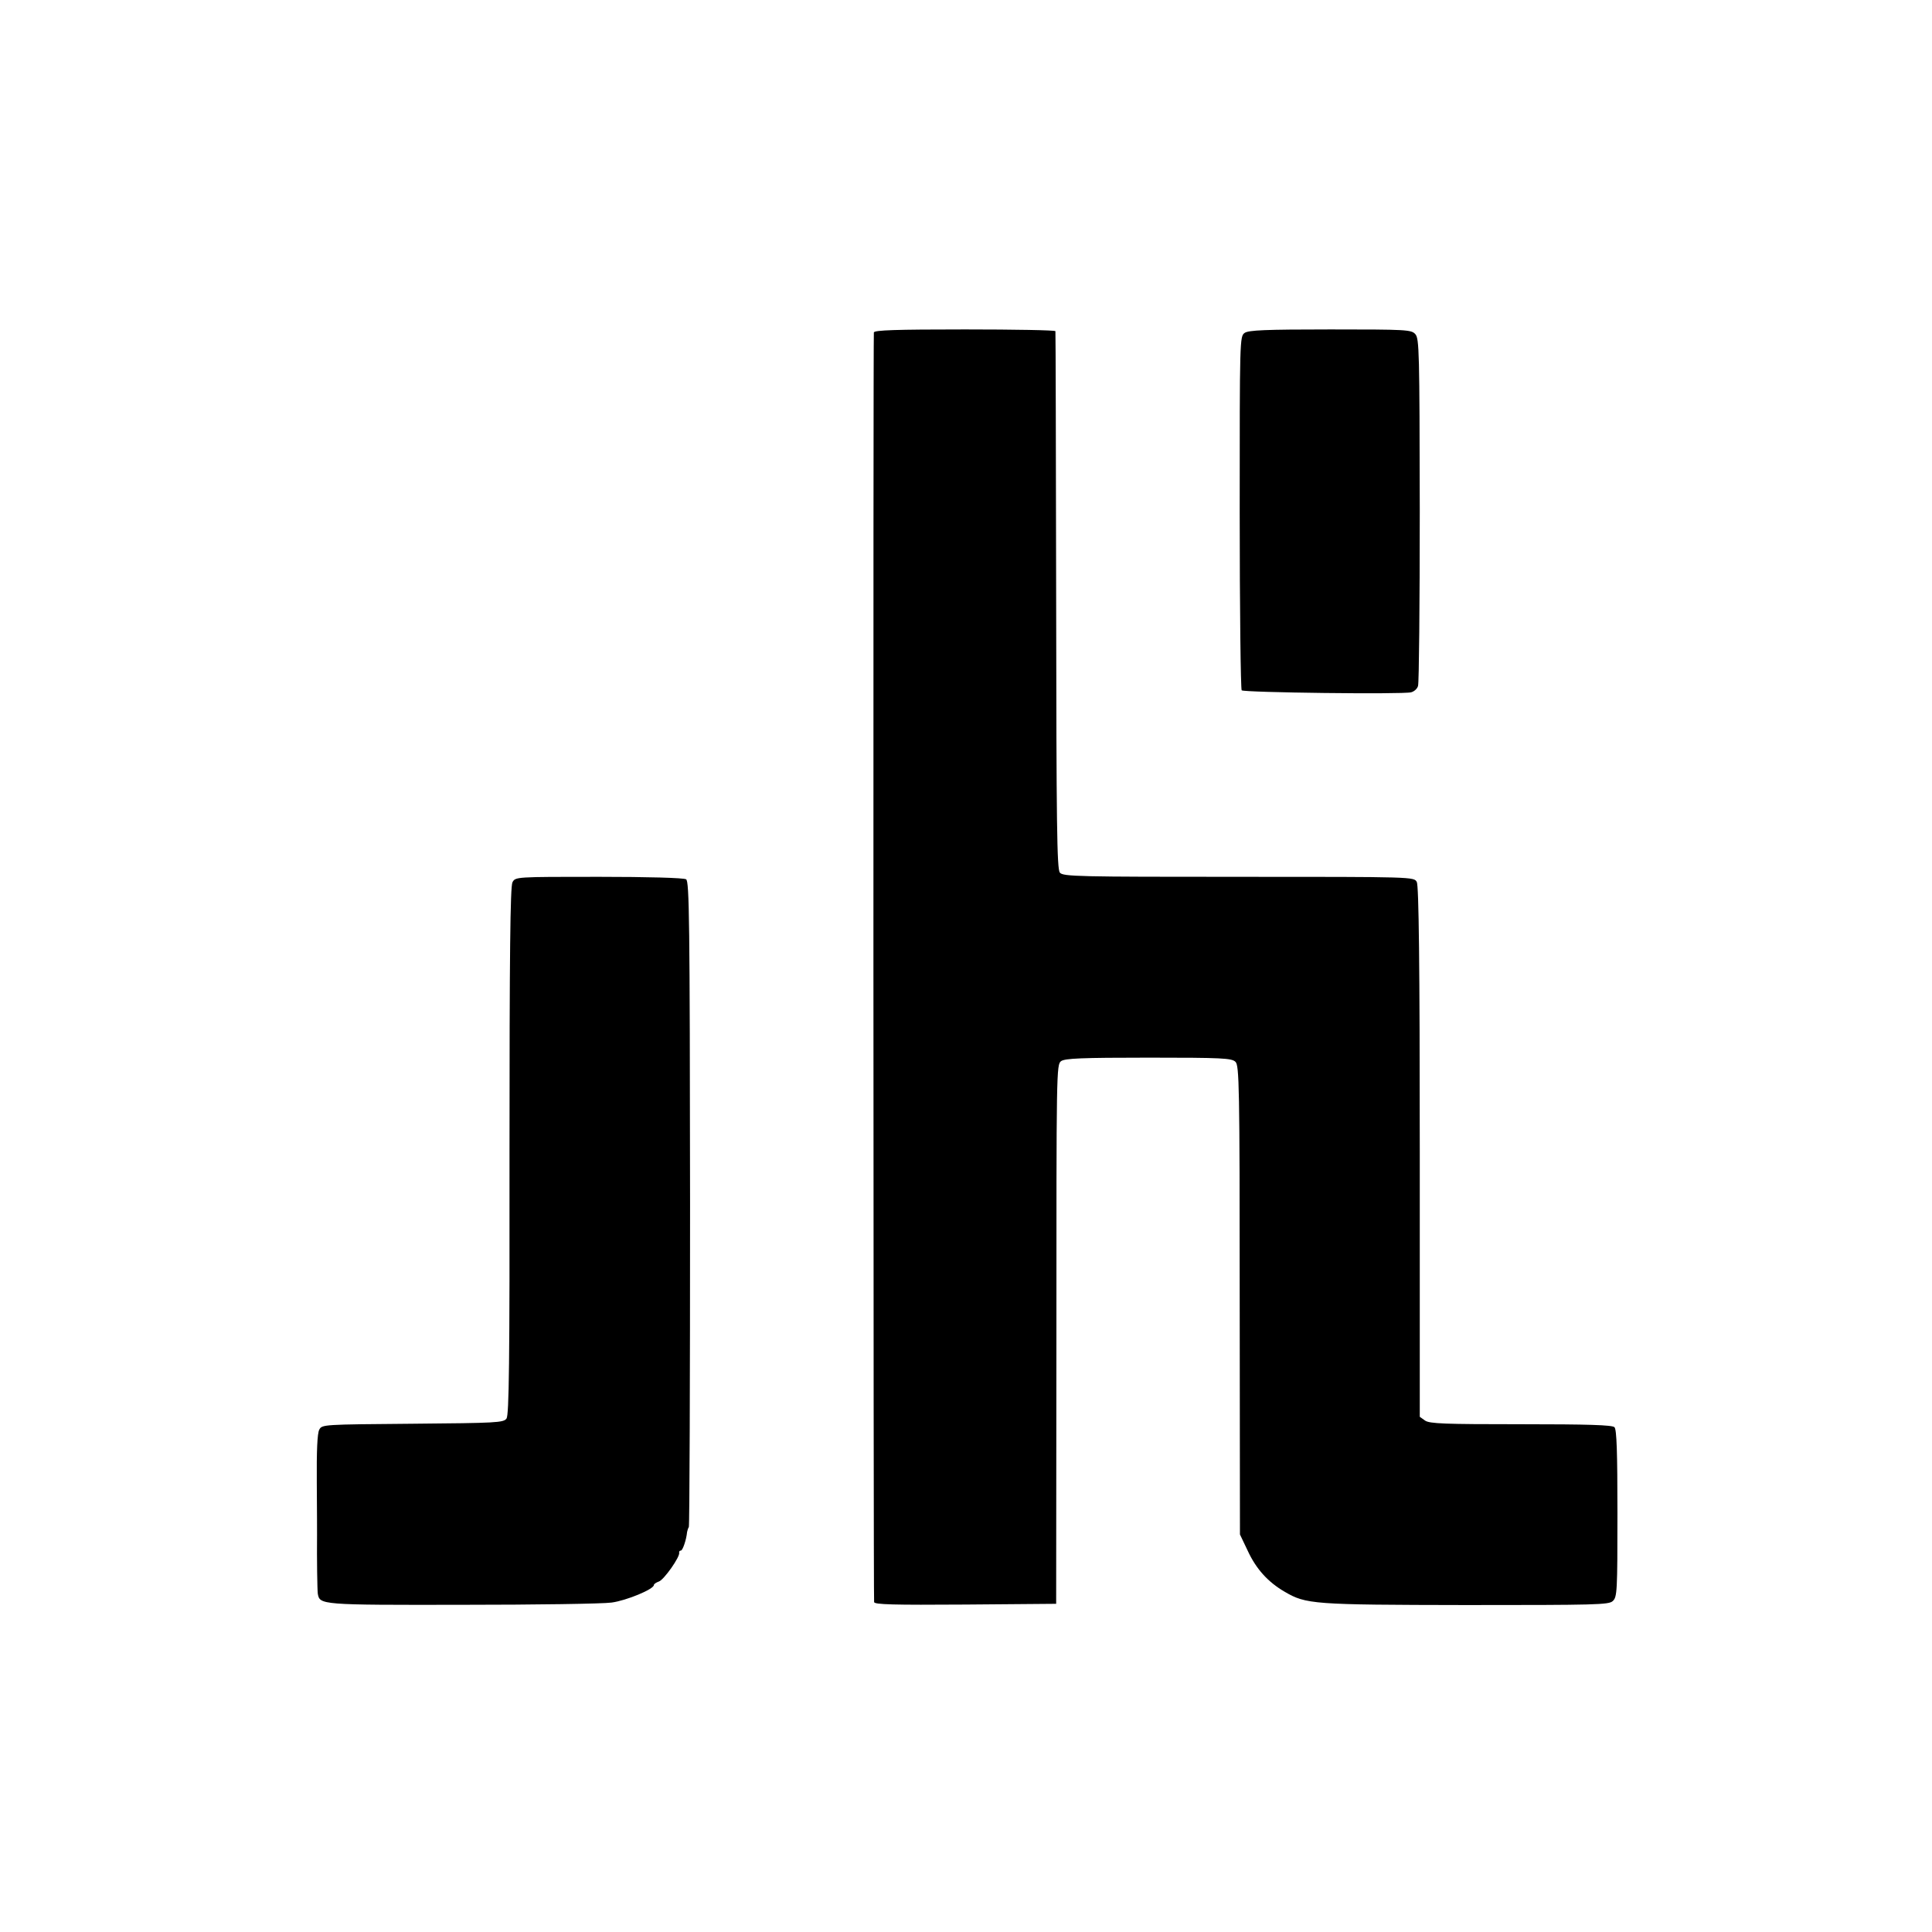 <?xml version="1.0" standalone="no"?>
<!DOCTYPE svg PUBLIC "-//W3C//DTD SVG 20010904//EN"
 "http://www.w3.org/TR/2001/REC-SVG-20010904/DTD/svg10.dtd">
<svg version="1.0" xmlns="http://www.w3.org/2000/svg"
 width="780pt" height="780pt" viewBox="0 0 780 780"
 preserveAspectRatio="xMidYMid meet">
<g transform="translate(0,780) scale(0.1,-0.1)"
fill="#000000" stroke="none">
<path d="M3528 6458 c-3 -11 -2 -5084 1 -5126 1 -10 78 -12 368 -10 l367 3 1
1088 c0 1066 0 1089 19 1103 16 11 81 14 354 14 297 0 335 -2 350 -17 15 -15
17 -95 17 -962 l1 -946 31 -65 c34 -74 82 -127 149 -166 87 -51 113 -53 732
-54 525 0 577 1 593 16 18 16 19 39 19 354 0 248 -3 339 -12 348 -9 9 -107 12
-378 12 -307 0 -369 2 -387 15 l-21 15 0 1069 c0 765 -4 1075 -12 1090 -11 21
-12 21 -719 21 -647 0 -710 1 -722 17 -12 13 -14 197 -15 1097 -1 595 -2 1084
-3 1089 -1 4 -165 7 -365 7 -282 0 -365 -3 -368 -12z"/>
<path d="M5025 6456 c-20 -14 -20 -27 -20 -724 0 -391 4 -714 8 -719 10 -9
649 -17 684 -8 12 3 25 14 28 26 4 11 7 331 7 710 -1 640 -2 692 -18 710 -16
18 -35 19 -343 19 -263 0 -330 -3 -346 -14z"/>
<path d="M2069 4238 c-9 -16 -12 -292 -12 -1085 1 -857 -2 -1066 -12 -1080
-12 -17 -42 -18 -379 -21 -362 -3 -366 -3 -377 -24 -8 -14 -11 -86 -10 -215 1
-106 1 -201 1 -210 -1 -97 1 -222 3 -237 8 -45 9 -46 581 -45 298 0 570 4 605
9 60 8 171 54 171 71 0 4 9 10 20 14 20 6 87 101 82 117 -1 4 2 8 7 8 7 0 22
43 25 75 1 6 4 15 7 20 3 6 5 594 5 1308 -1 1142 -3 1299 -16 1307 -9 6 -157
10 -352 10 -337 0 -337 0 -349 -22z"/>
</g>
</svg>
